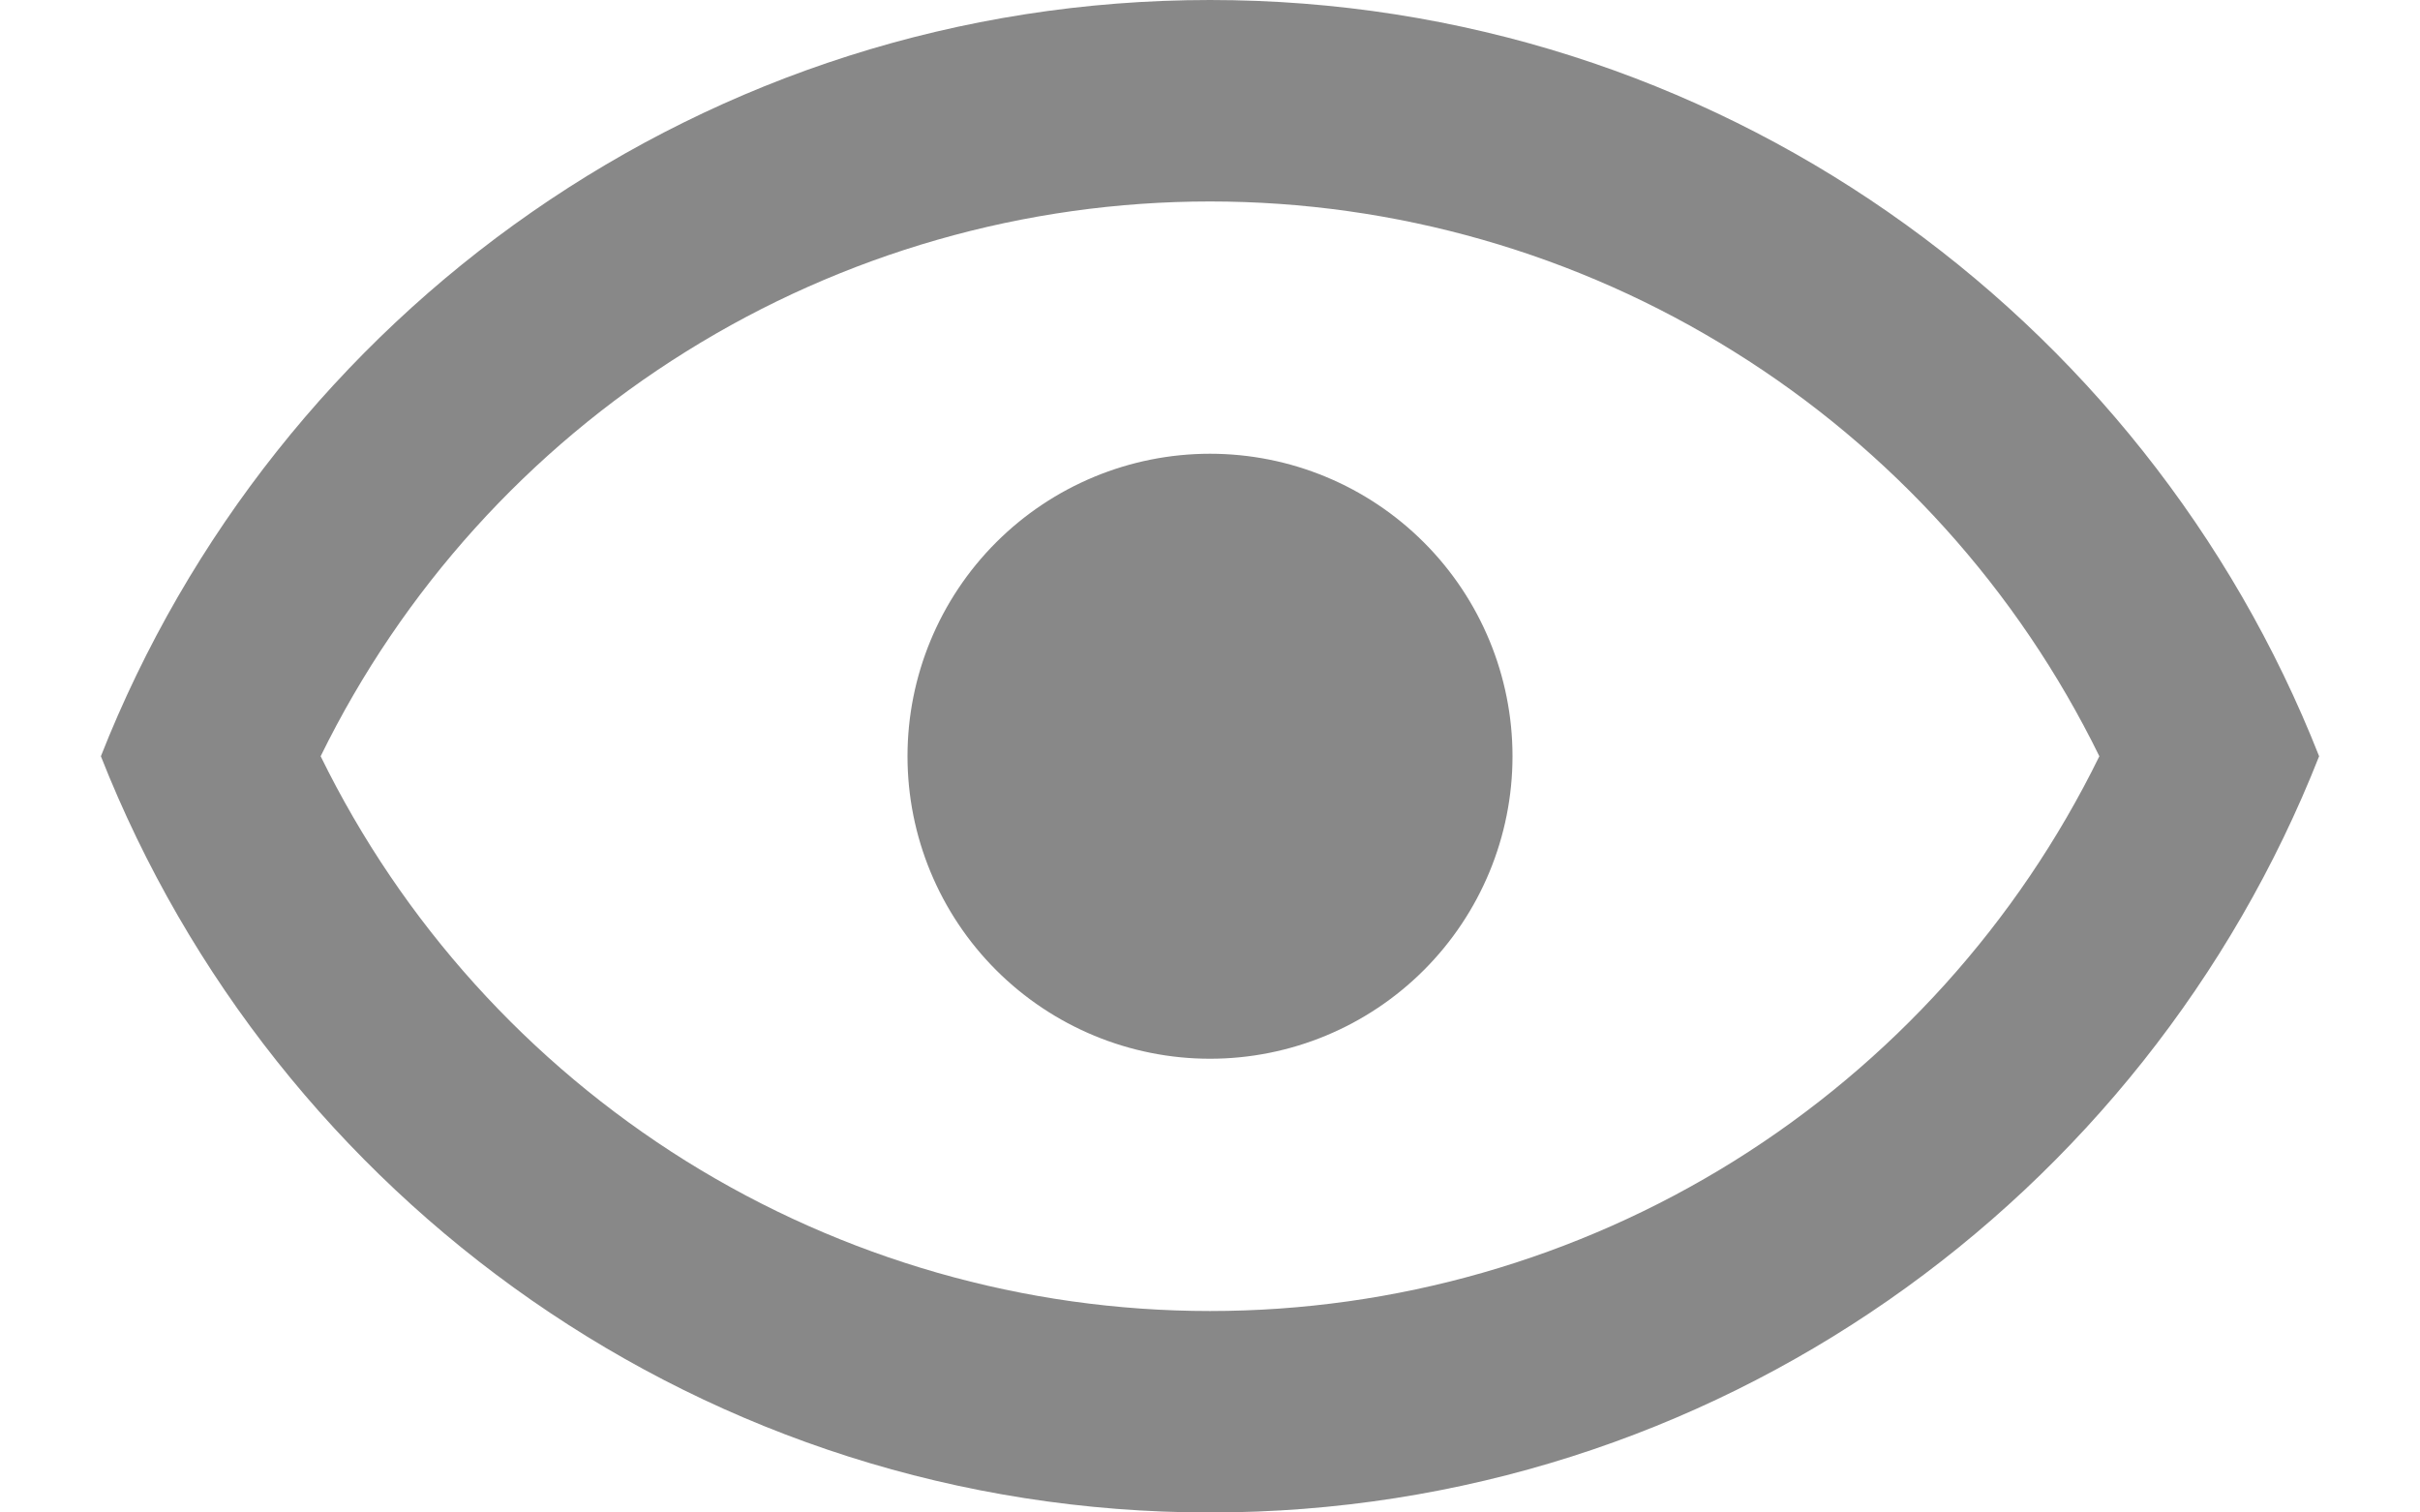<svg width="16" height="10" viewBox="0 0 16 10" fill="none" xmlns="http://www.w3.org/2000/svg">
<path d="M8 3C8.531 3 9.039 3.211 9.414 3.586C9.789 3.961 10 4.47 10 5C10 5.53 9.789 6.039 9.414 6.414C9.039 6.789 8.531 7 8 7C7.47 7 6.961 6.789 6.586 6.414C6.211 6.039 6 5.53 6 5C6 4.47 6.211 3.961 6.586 3.586C6.961 3.211 7.47 3 8 3ZM8 0C11.333 0 14.18 2.073 15.333 5C14.18 7.927 11.333 10 8 10C4.667 10 1.82 7.927 0.667 5C1.82 2.073 4.667 0 8 0ZM2.12 5C2.659 6.1 3.496 7.027 4.535 7.676C5.575 8.324 6.775 8.668 8 8.668C9.225 8.668 10.426 8.324 11.465 7.676C12.505 7.027 13.341 6.1 13.88 5C13.341 3.9 12.505 2.973 11.465 2.325C10.426 1.676 9.225 1.332 8 1.332C6.775 1.332 5.575 1.676 4.535 2.325C3.496 2.973 2.659 3.9 2.12 5Z" fill="#888888"/>
</svg>
